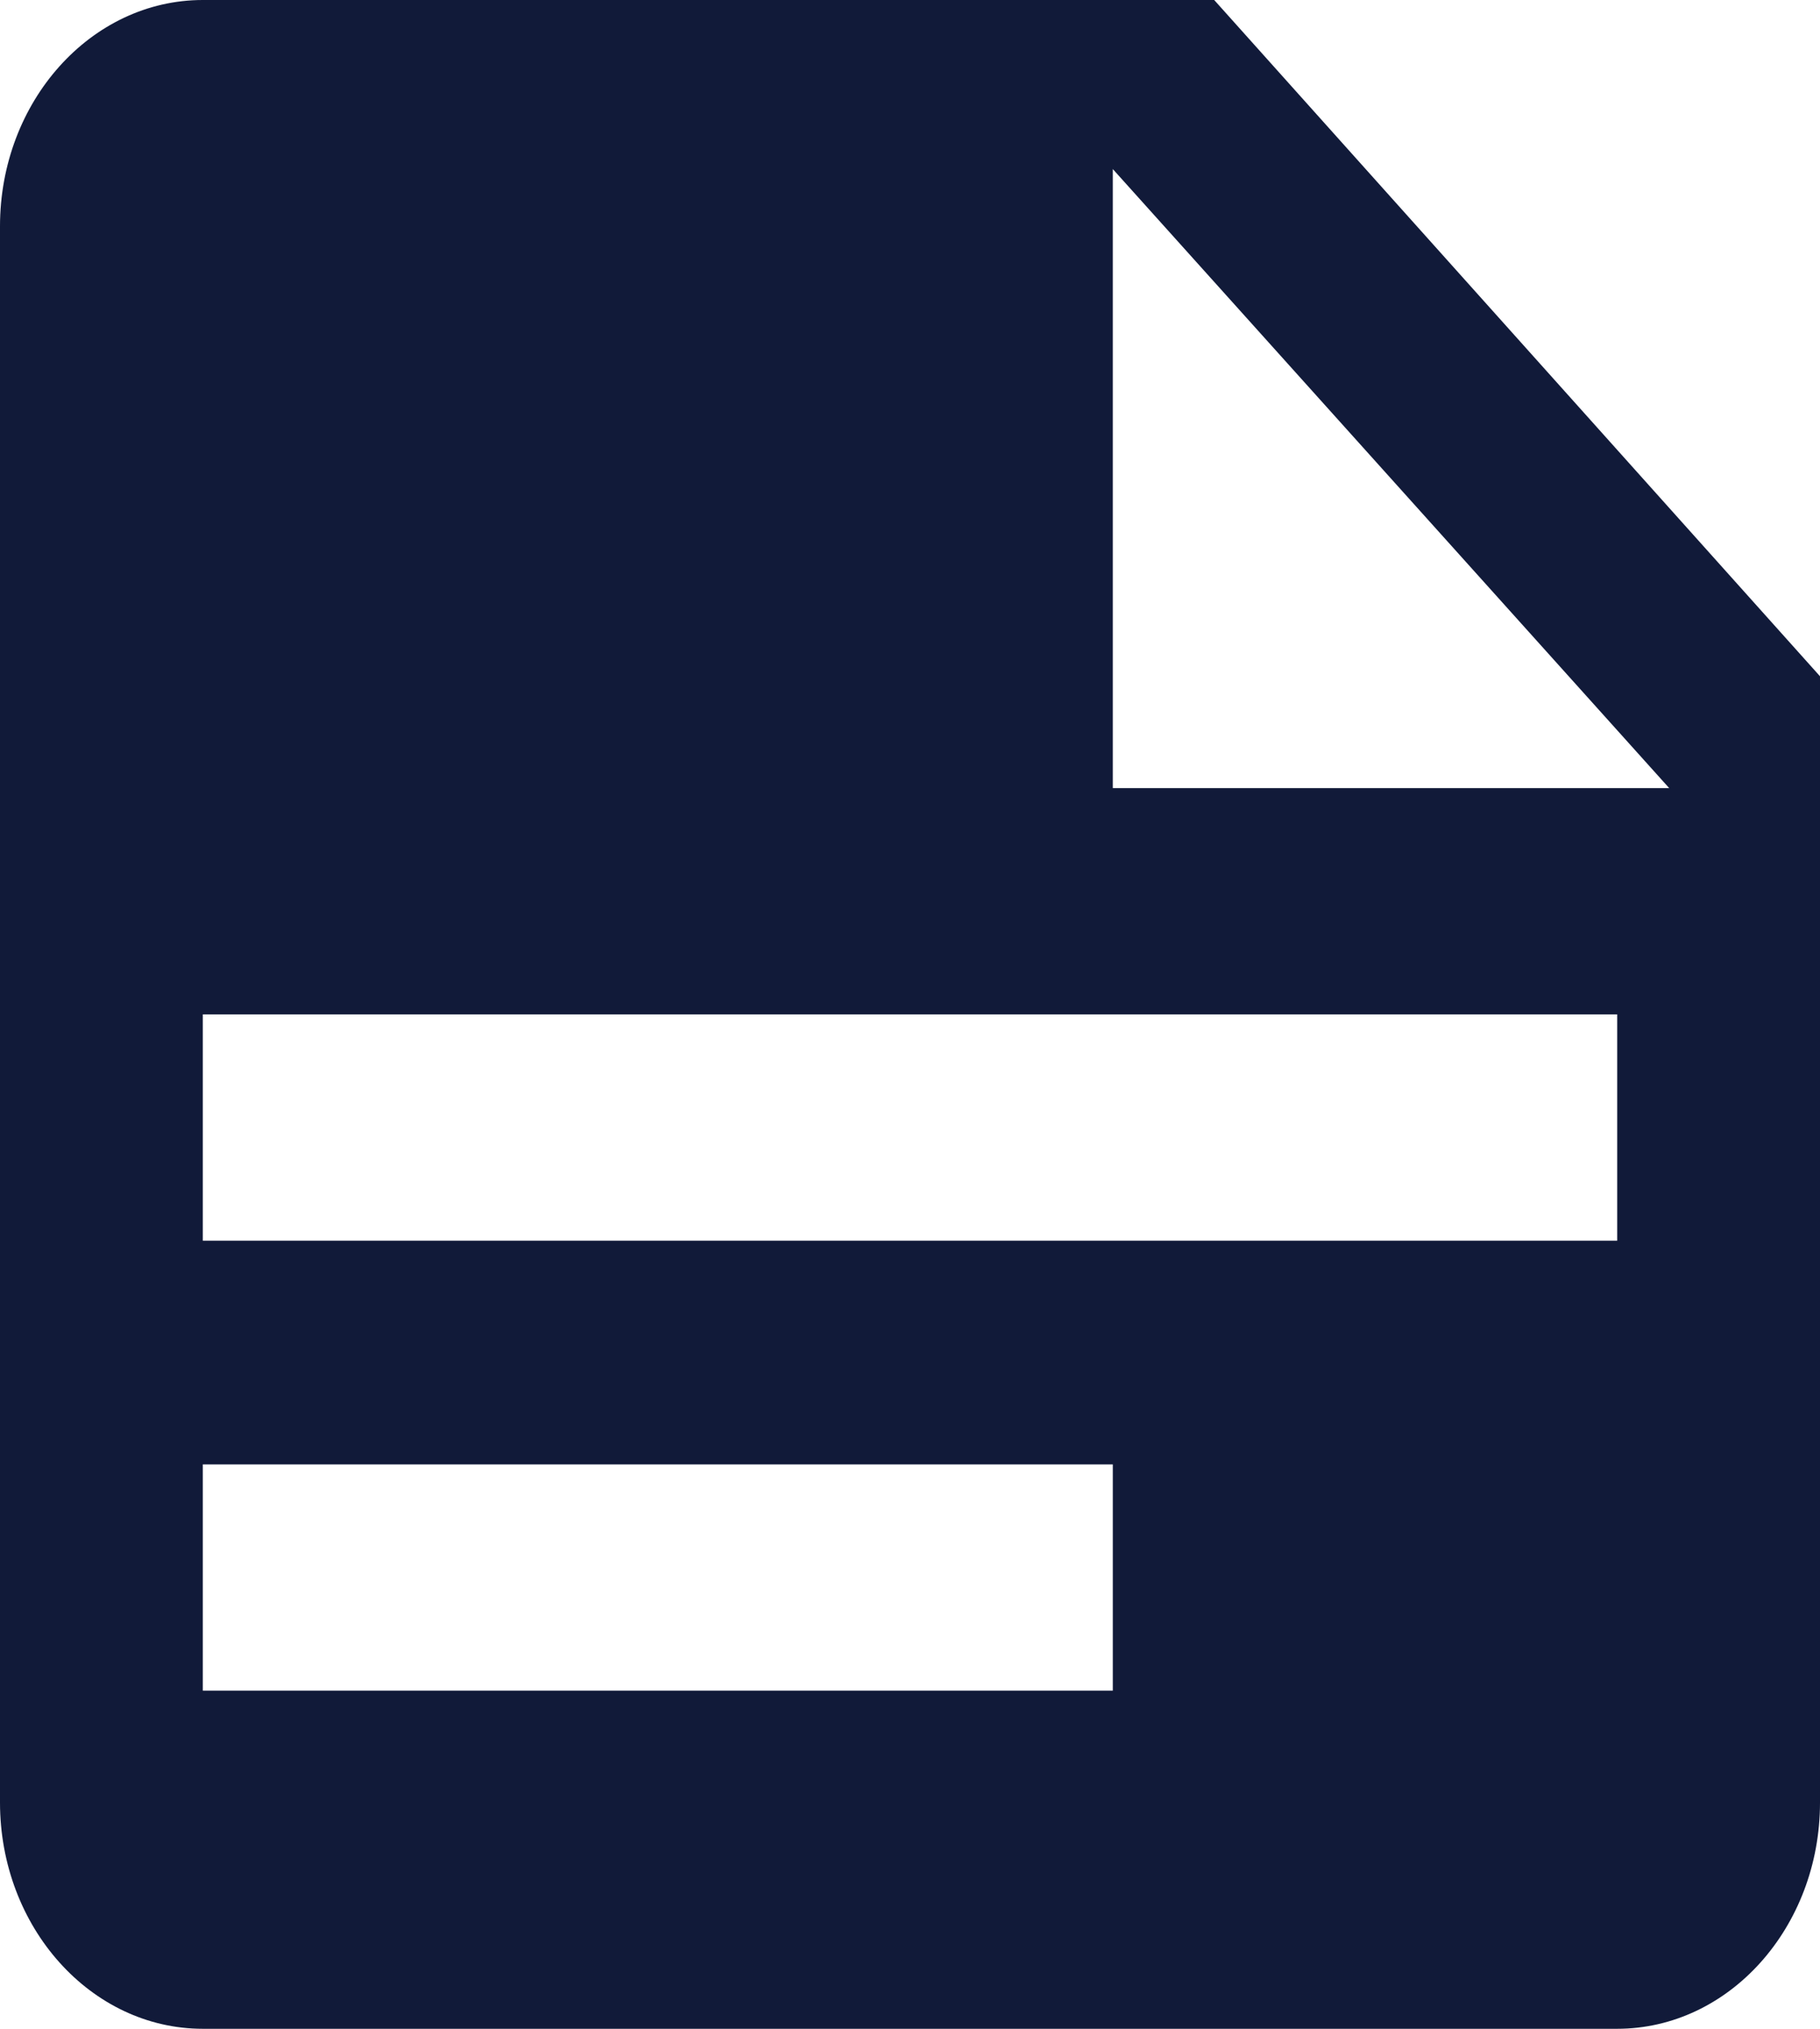 <?xml version="1.0" encoding="utf-8"?>
<!-- Generator: Adobe Illustrator 25.2.0, SVG Export Plug-In . SVG Version: 6.00 Build 0)  -->
<svg version="1.1" id="Layer_1" xmlns="http://www.w3.org/2000/svg" xmlns:xlink="http://www.w3.org/1999/xlink" x="0px" y="0px"
	 viewBox="0 0 70 78" style="enable-background:new 0 0 70 78;" xml:space="preserve">
<style type="text/css">
	.st0{fill:#111A39;}
</style>
<path class="st0" d="M42.8,30.3h21.4L42.8,6.5V30.3 M7.8,0h38.9L70,26v43.3c0,4.8-3.5,8.7-7.8,8.7H7.8C3.5,78,0,74.1,0,69.3V8.7
	C0,3.9,3.5,0,7.8,0 M7.8,39v8.7h54.4V39H7.8 M7.8,56.3V65h35v-8.7H7.8z"/>
</svg>
